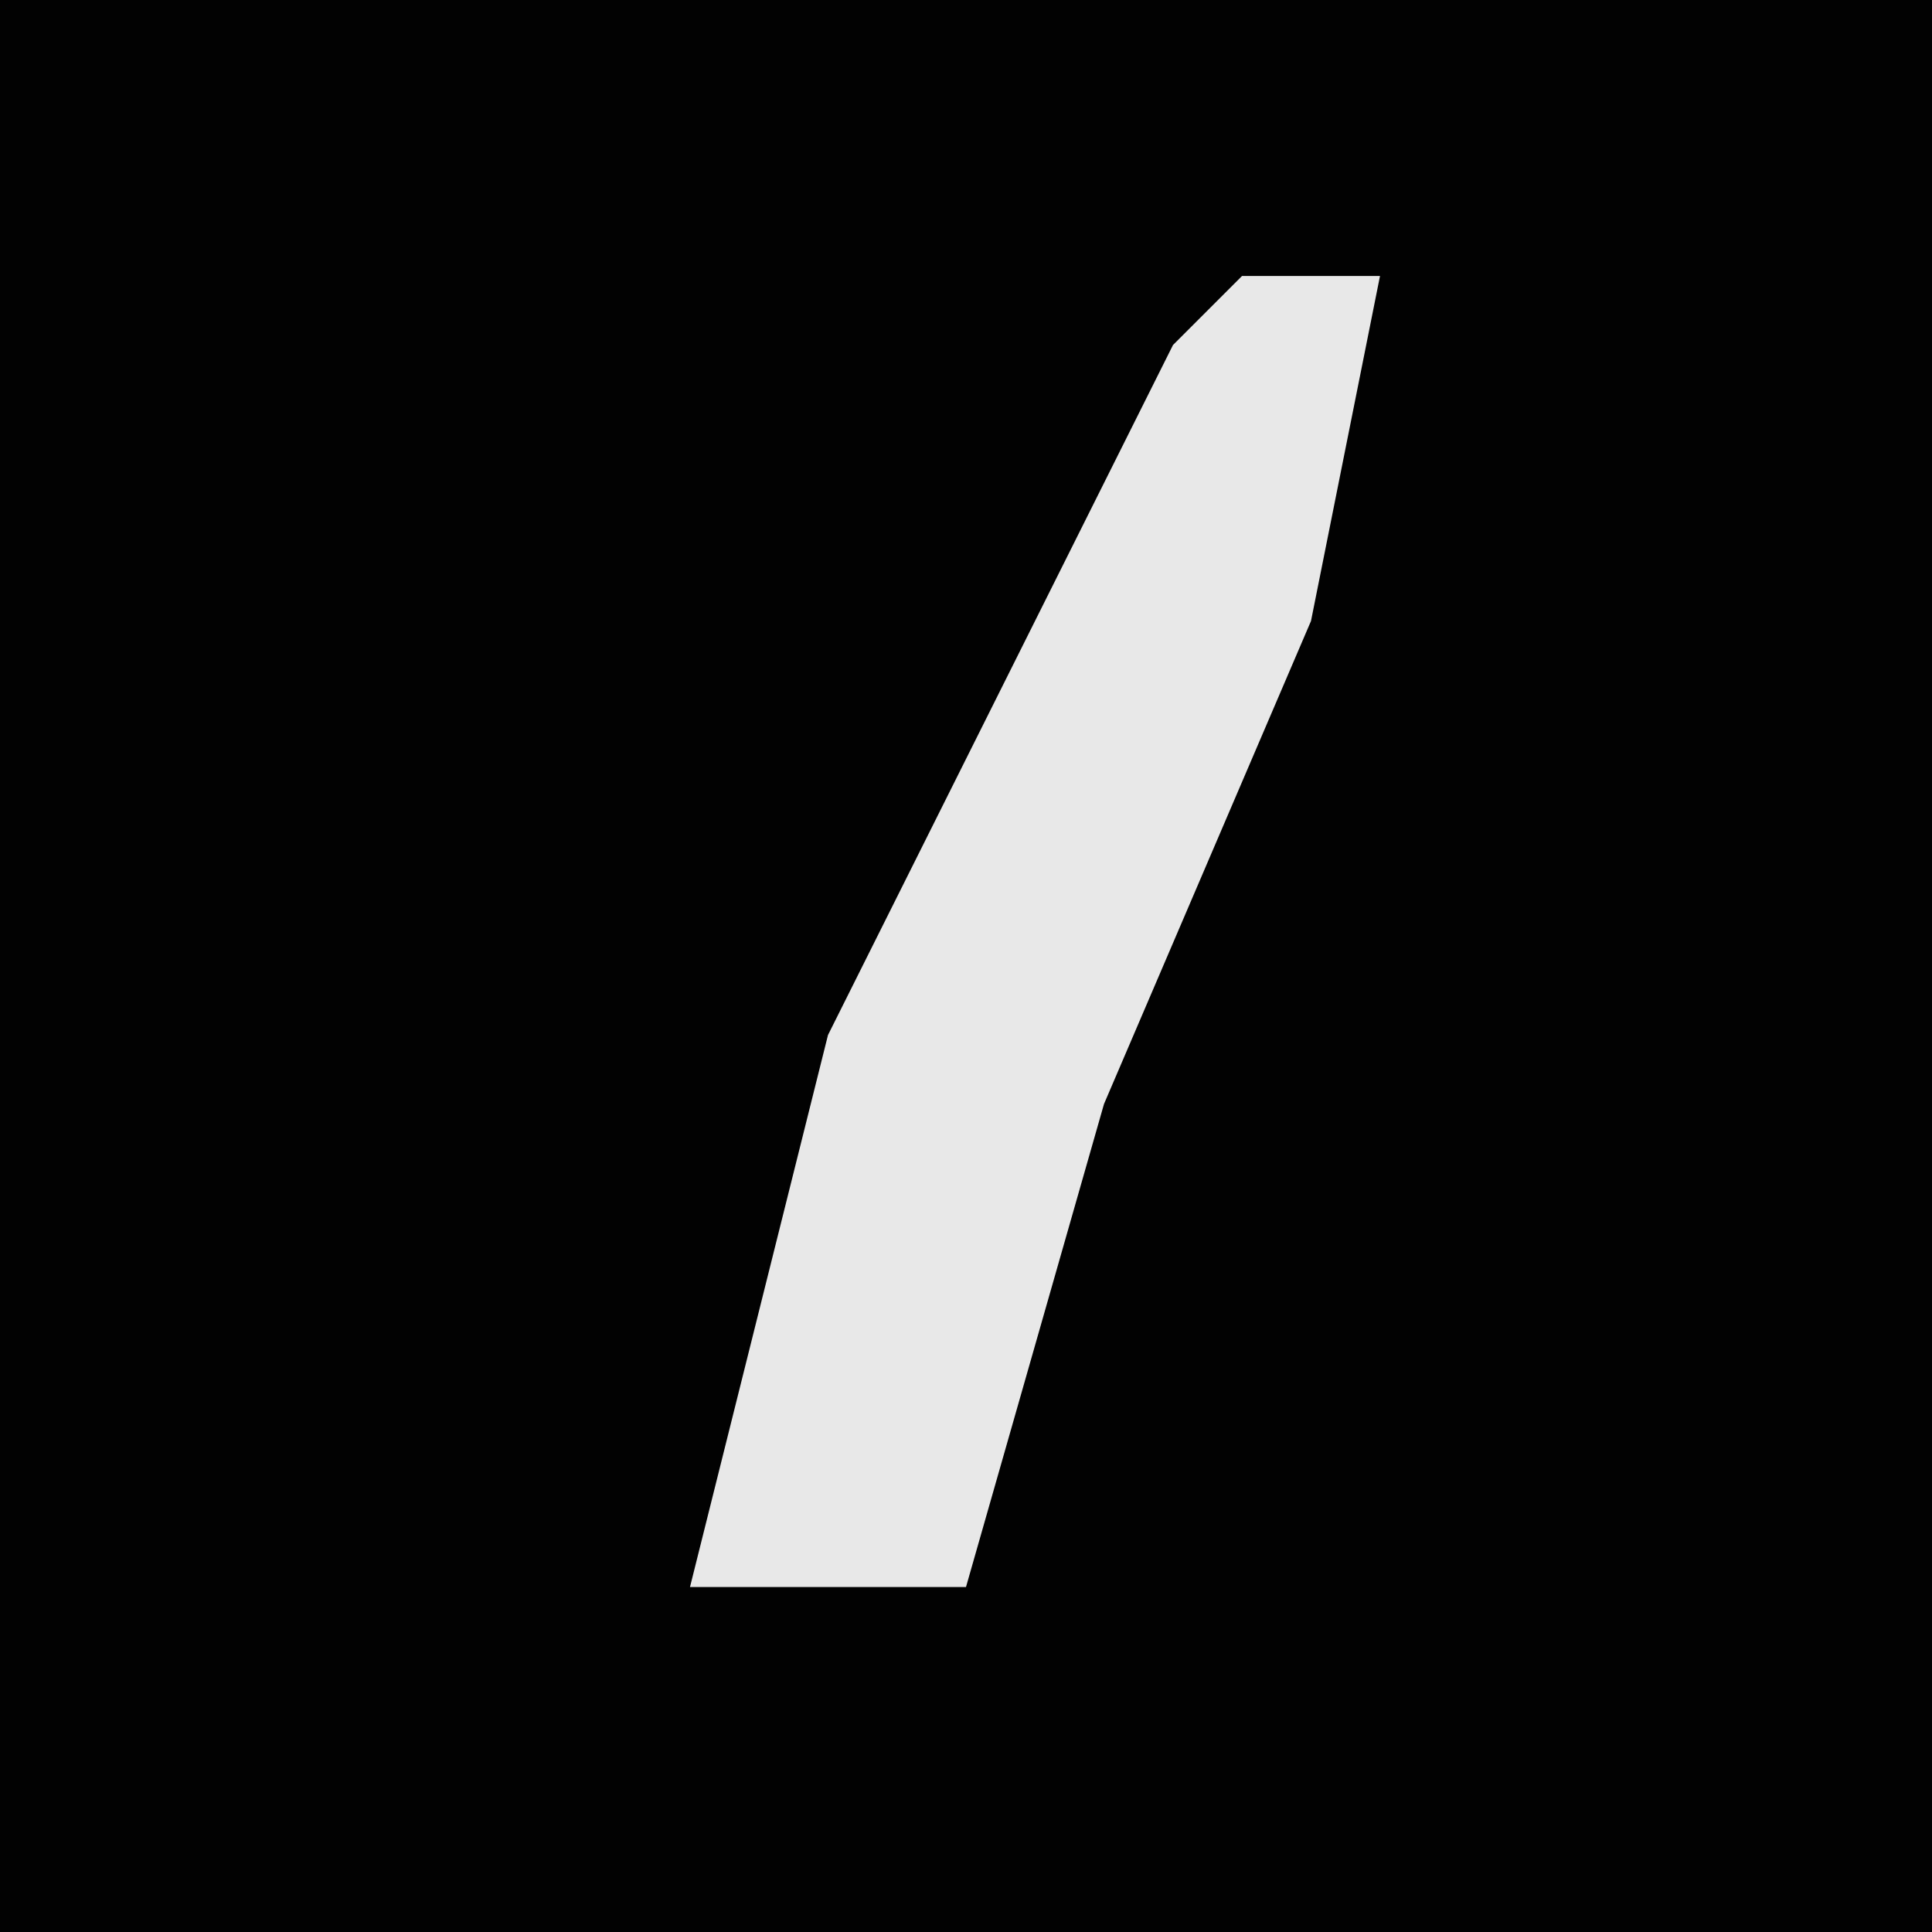 <?xml version="1.0" encoding="UTF-8"?>
<svg version="1.1" xmlns="http://www.w3.org/2000/svg" width="28" height="28">
<path d="M0,0 L28,0 L28,28 L0,28 Z " fill="#020202" transform="translate(0,0)"/>
<path d="M0,0 L2,0 L1,5 L-2,12 L-4,19 L-8,19 L-6,11 L-1,1 Z " fill="#E8E8E8" transform="translate(18,4)"/>
</svg>
